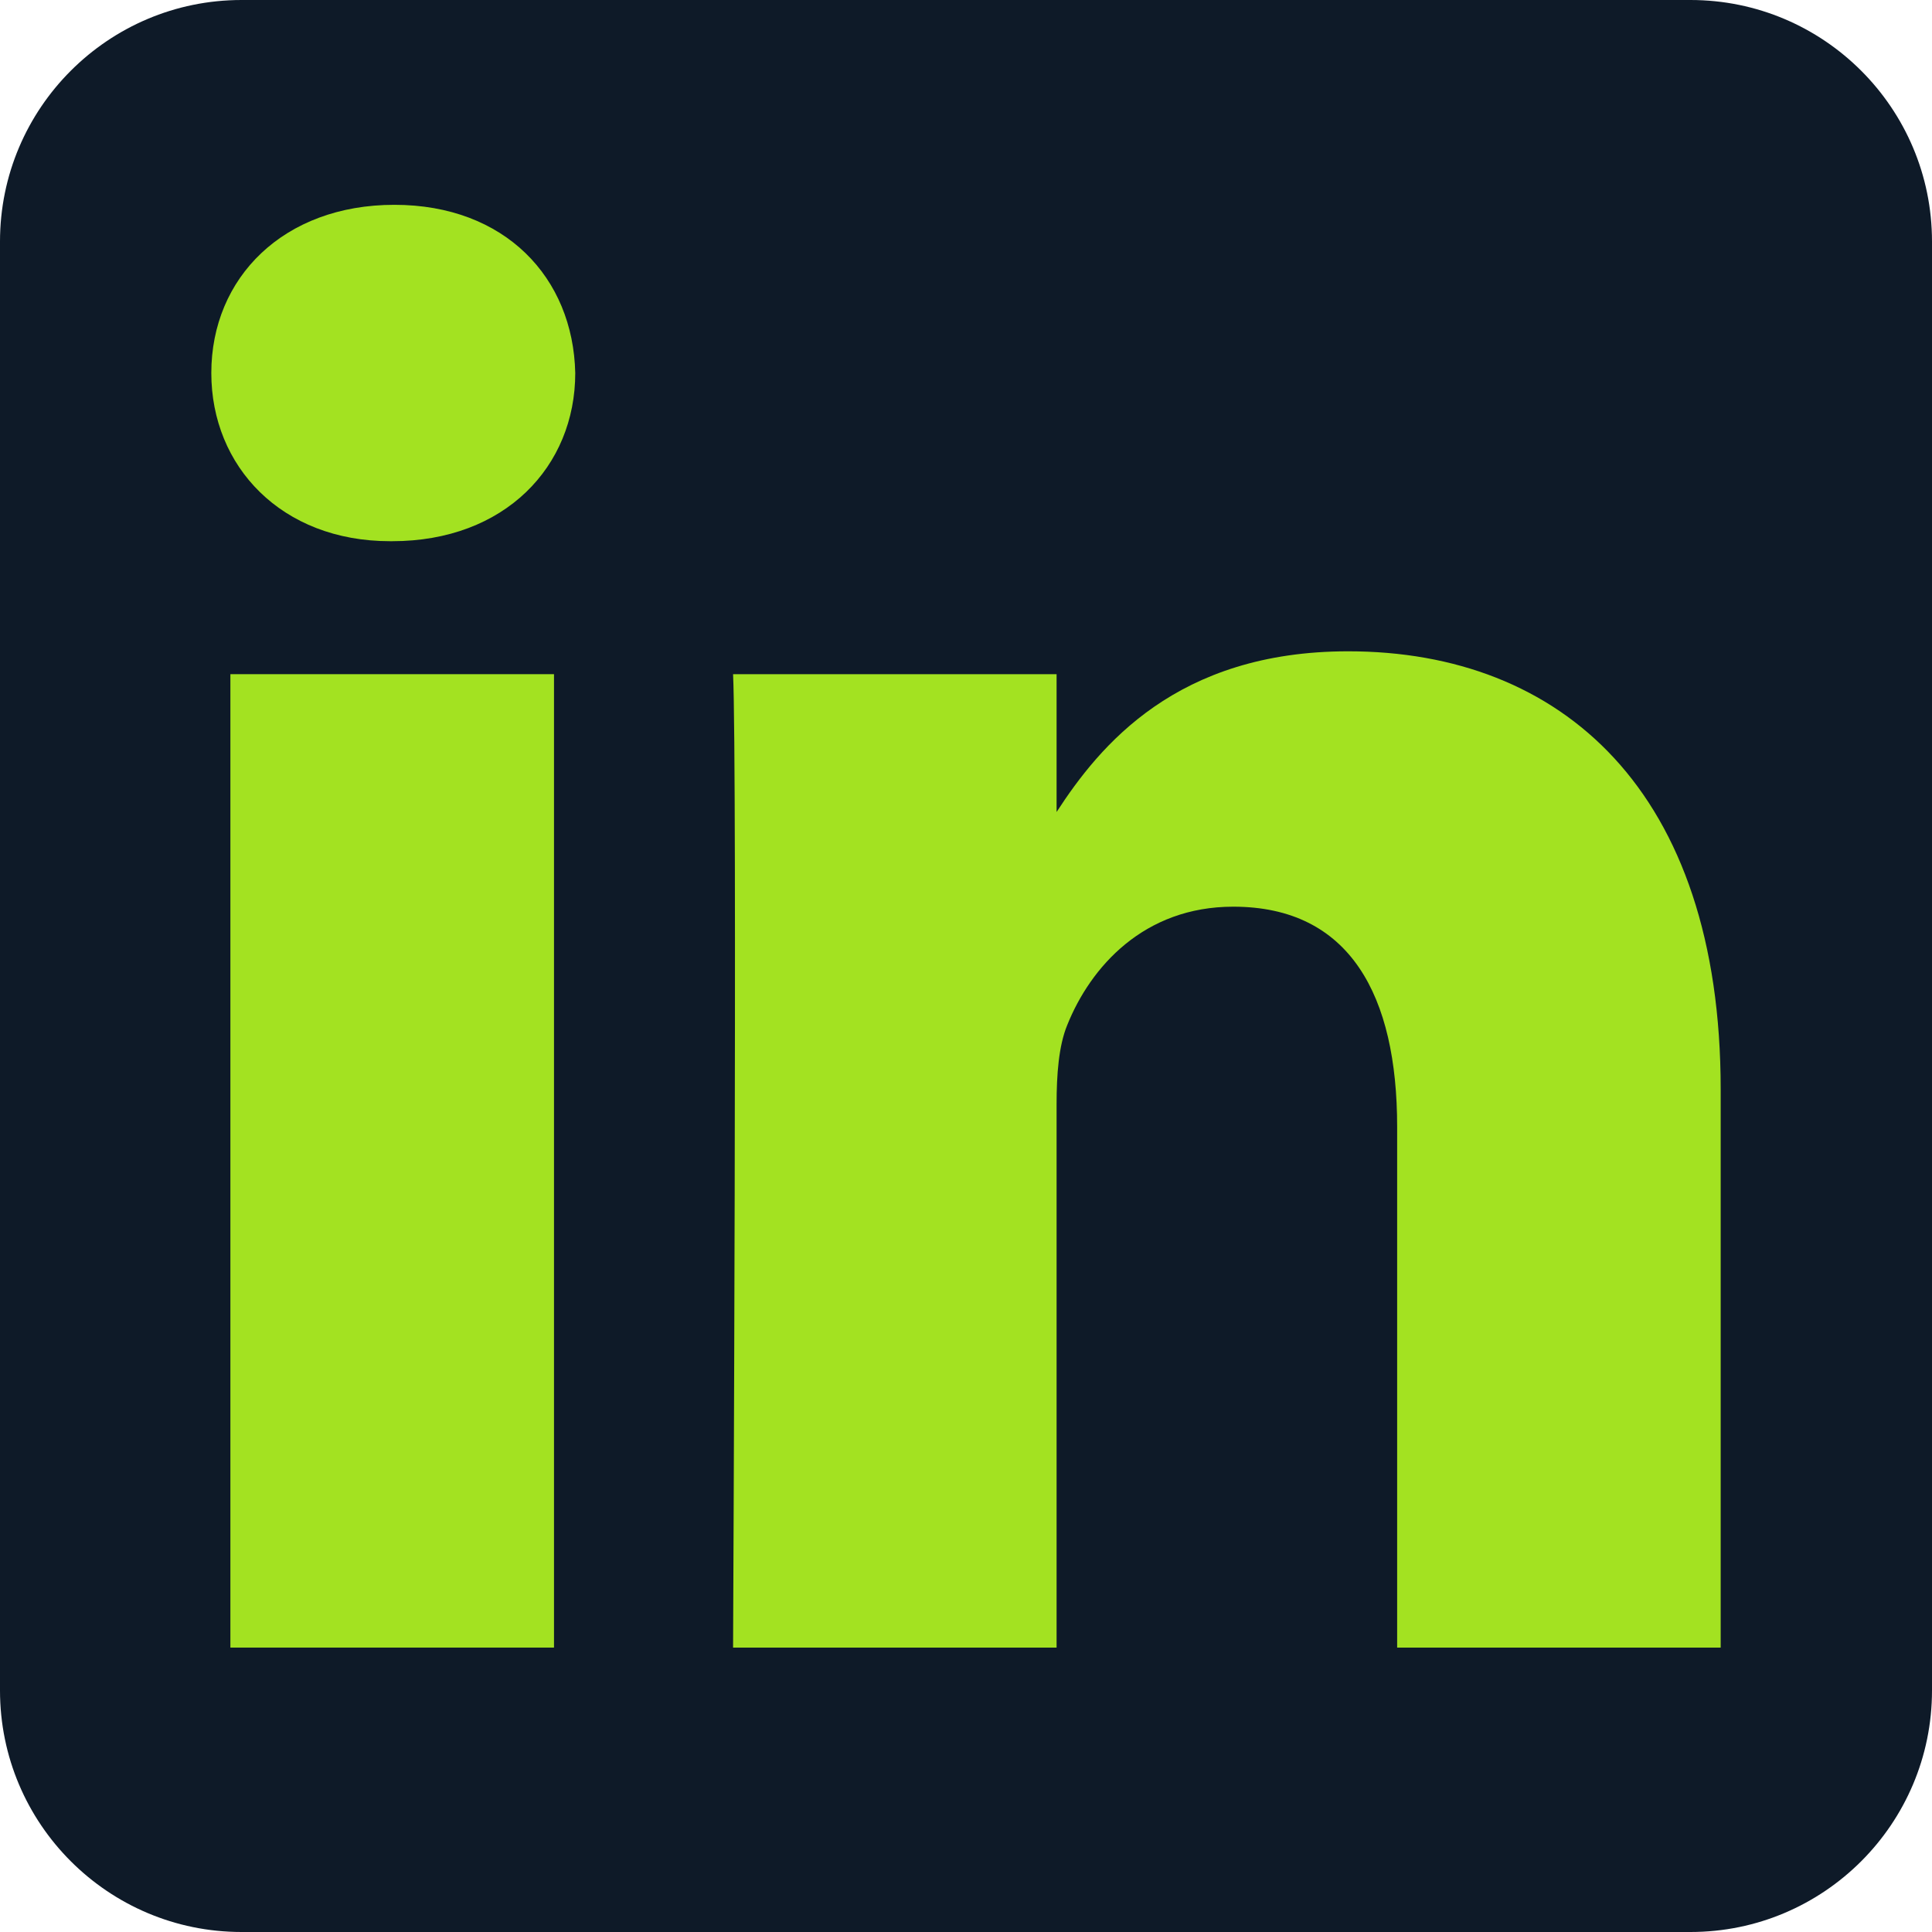 <svg width="80" height="80" viewBox="0 0 80 80" fill="none" xmlns="http://www.w3.org/2000/svg">
<path fill-rule="evenodd" clip-rule="evenodd" d="M80 10C80 4.481 75.519 0 70 0H10C4.481 0 0 4.481 0 10V70C0 75.519 4.481 80 10 80H70C75.519 80 80 75.519 80 70V10Z" fill="#0E1A28"/>
<path d="M22.94 27.916H9.54V68.223H22.94V27.916Z" fill="#A3E221"/>
<path d="M16.33 8.481C11.745 8.481 8.75 11.495 8.75 15.446C8.75 19.313 11.654 22.41 16.153 22.41H16.239C20.912 22.41 23.82 19.313 23.82 15.446C23.733 11.495 20.912 8.481 16.33 8.481Z" fill="#A3E221"/>
<path d="M55.825 26.969C48.718 26.969 45.534 30.878 43.751 33.623V27.917H30.355C30.532 31.697 30.355 68.223 30.355 68.223H43.751V45.713C43.751 44.508 43.837 43.304 44.193 42.443C45.16 40.036 47.365 37.544 51.066 37.544C55.912 37.544 57.853 41.241 57.853 46.657V68.223H71.25V45.109C71.25 32.728 64.64 26.969 55.825 26.969Z" fill="#A3E221"/>
</svg>
